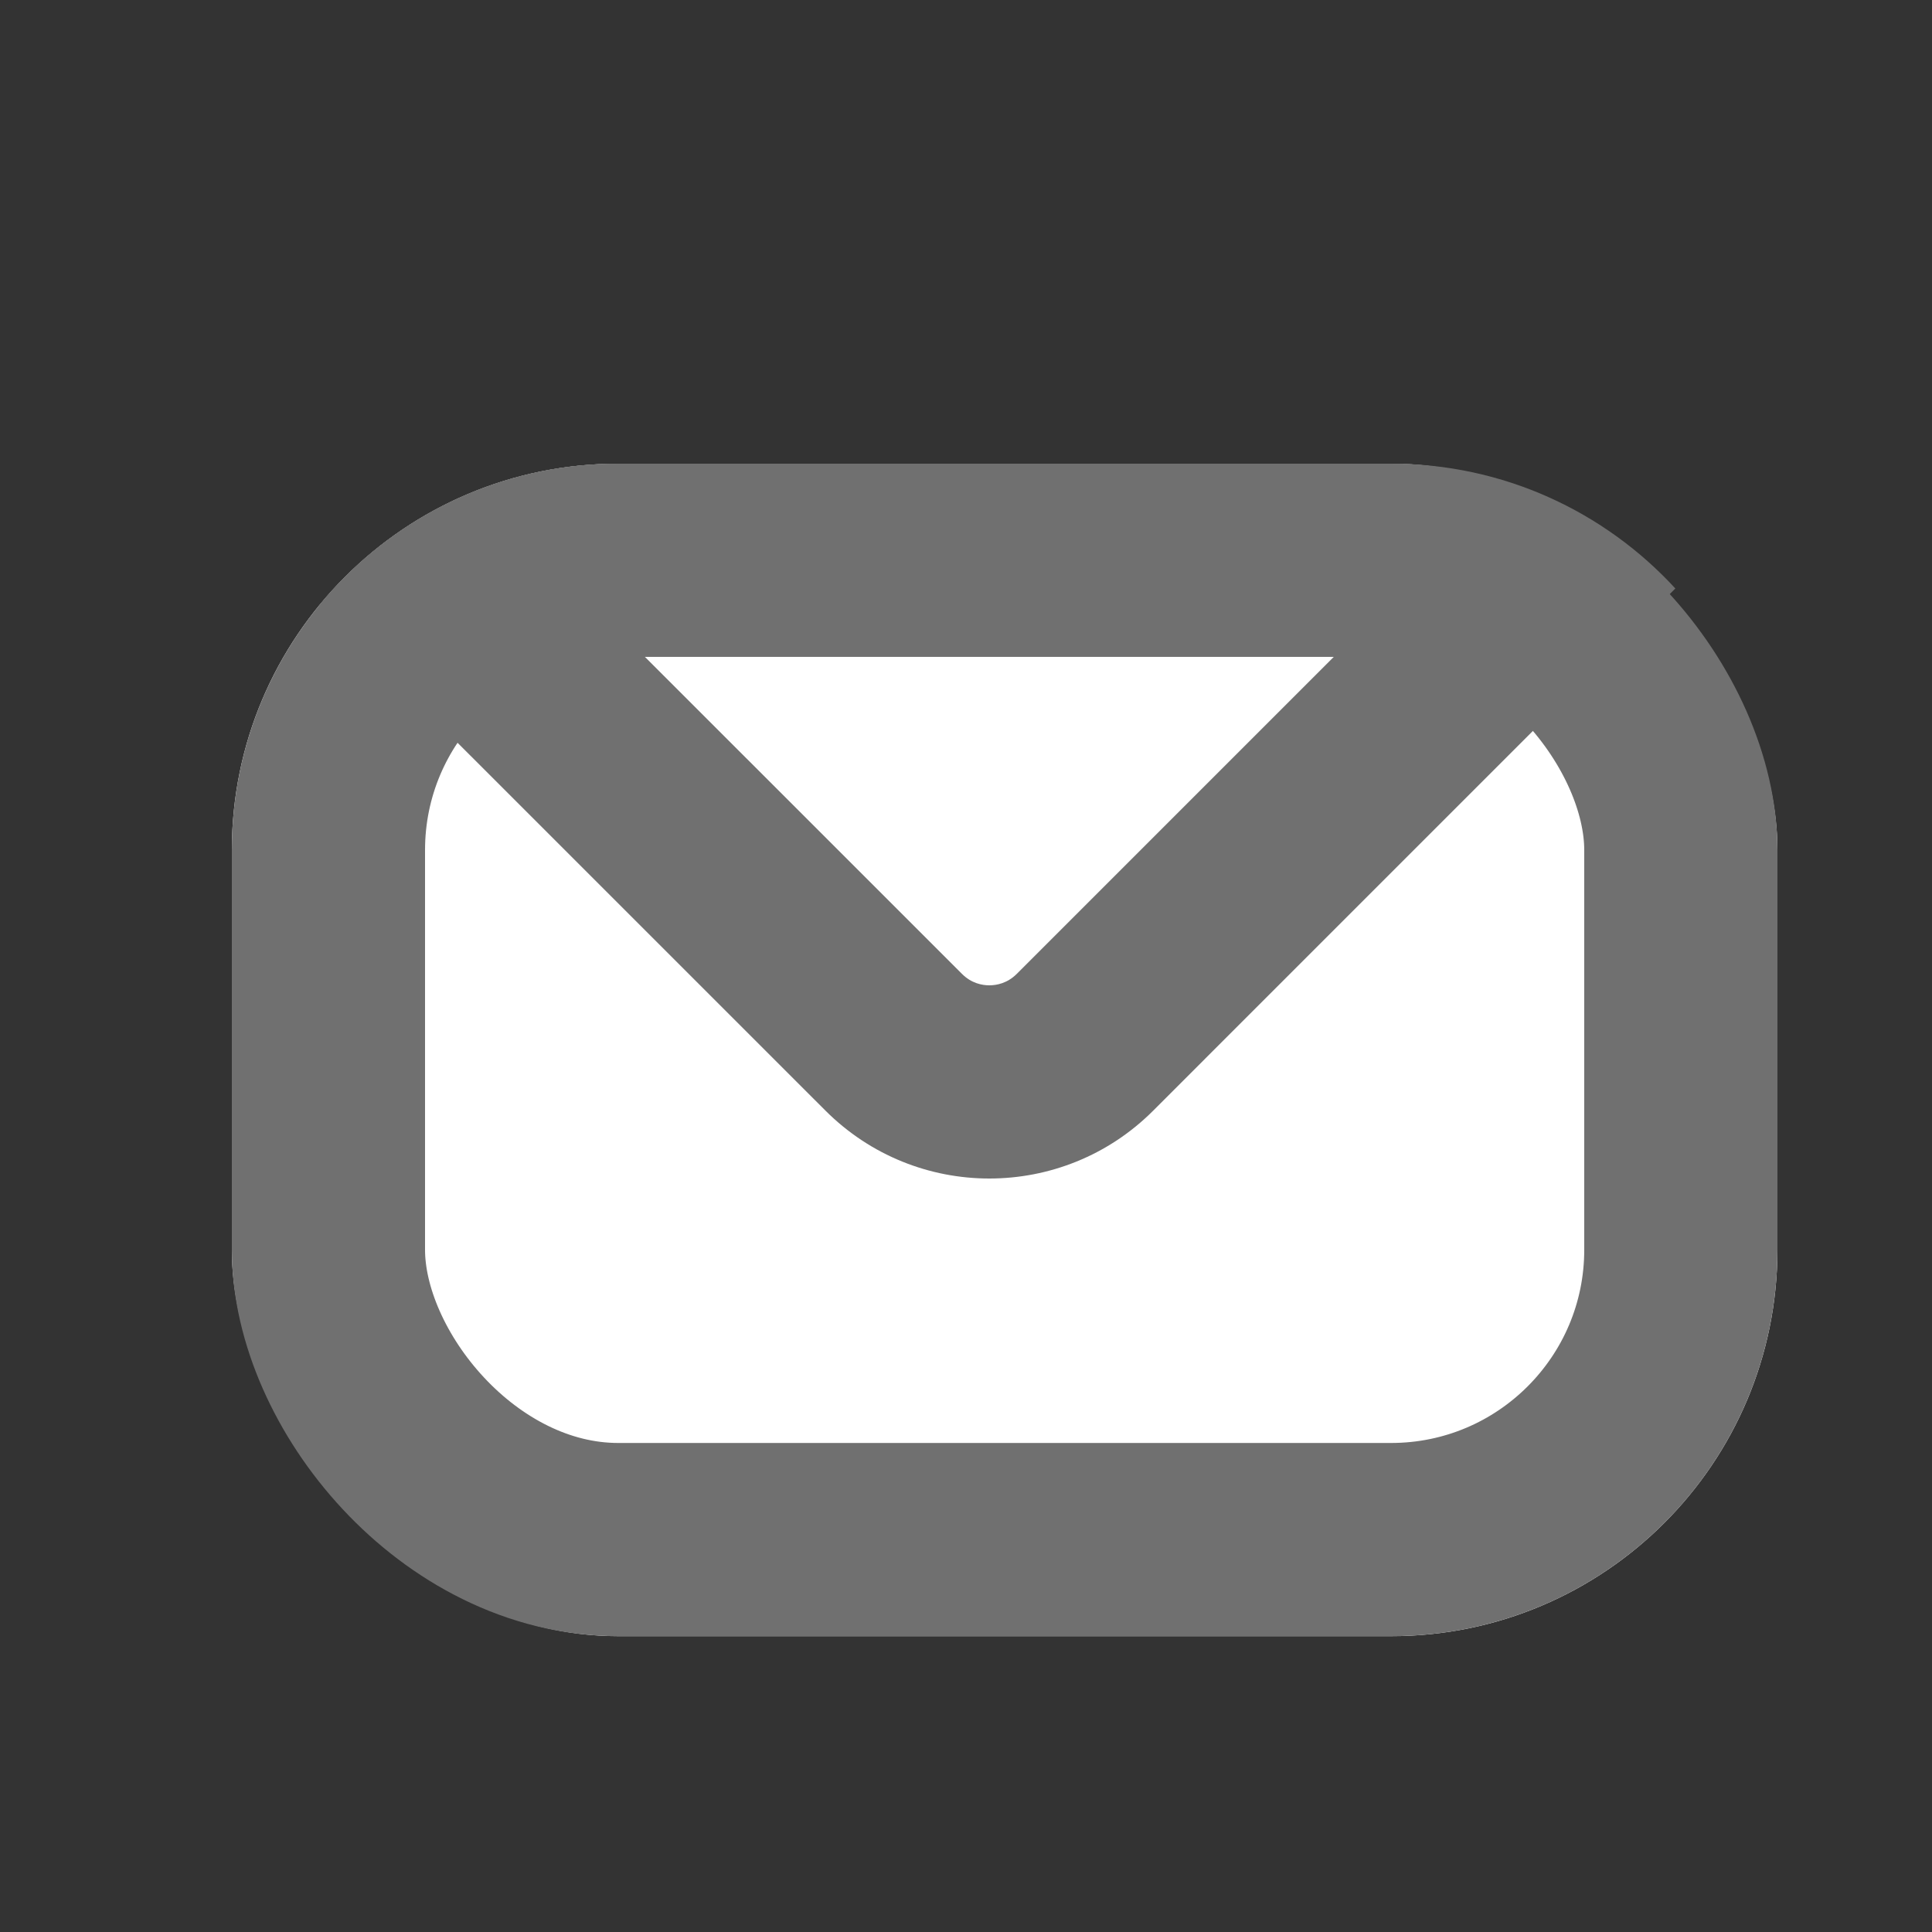 <svg xmlns="http://www.w3.org/2000/svg" width="25" height="25" viewBox="0 0 25 25">
  <rect x="0" y="0" width="25" height="25" fill="#333333" stroke="none"/>
  <g id="E-MAIL" transform="translate(-975 -515)">
    <g id="Group_1946" data-name="Group 1946" transform="translate(975 515)">
      <rect id="Rectangle_294" data-name="Rectangle 294" width="25" height="25" fill="none" opacity="0.68"/>
    </g>
    <g id="Group_119" data-name="Group 119" transform="translate(978 521)">
      <g id="Rectangle_25" data-name="Rectangle 25" transform="translate(0 0)" fill="#fff" stroke="#707070" stroke-linecap="round" stroke-linejoin="round" stroke-width="2.5">
        <rect width="20" height="15.172" rx="5" stroke="none"/>
        <rect x="1.25" y="1.25" width="17.5" height="12.672" rx="3.75" fill="none"/>
      </g>
      <g id="Intersection_1" data-name="Intersection 1" transform="translate(1.136)" fill="#fff" stroke-linecap="round" stroke-linejoin="round">
        <path d="M 8.666 8 C 8.199 8 7.759 7.818 7.429 7.487 L 1.806 1.864 C 2.41 1.467 3.122 1.25 3.864 1.25 L 13.864 1.25 C 14.512 1.25 15.13 1.411 15.677 1.714 L 9.904 7.487 C 9.573 7.818 9.133 8 8.666 8 Z" stroke="none"/>
        <path d="M 8.666 6.75 C 8.76 6.75 8.898 6.724 9.02 6.603 L 13.123 2.5 L 4.209 2.5 L 8.313 6.603 C 8.434 6.724 8.572 6.75 8.666 6.75 M 8.666 9.25 C 7.898 9.25 7.131 8.957 6.545 8.371 L 0 1.827 C 0.917 0.711 2.307 5.068664449936477e-06 3.864 5.068664449936477e-06 L 13.864 5.068664449936477e-06 C 15.32 5.068664449936477e-06 16.63 0.622 17.543 1.615 L 10.787 8.371 C 10.202 8.957 9.434 9.25 8.666 9.25 Z" stroke="none" fill="#707070"/>
      </g>
    </g>
  </g>
</svg>
